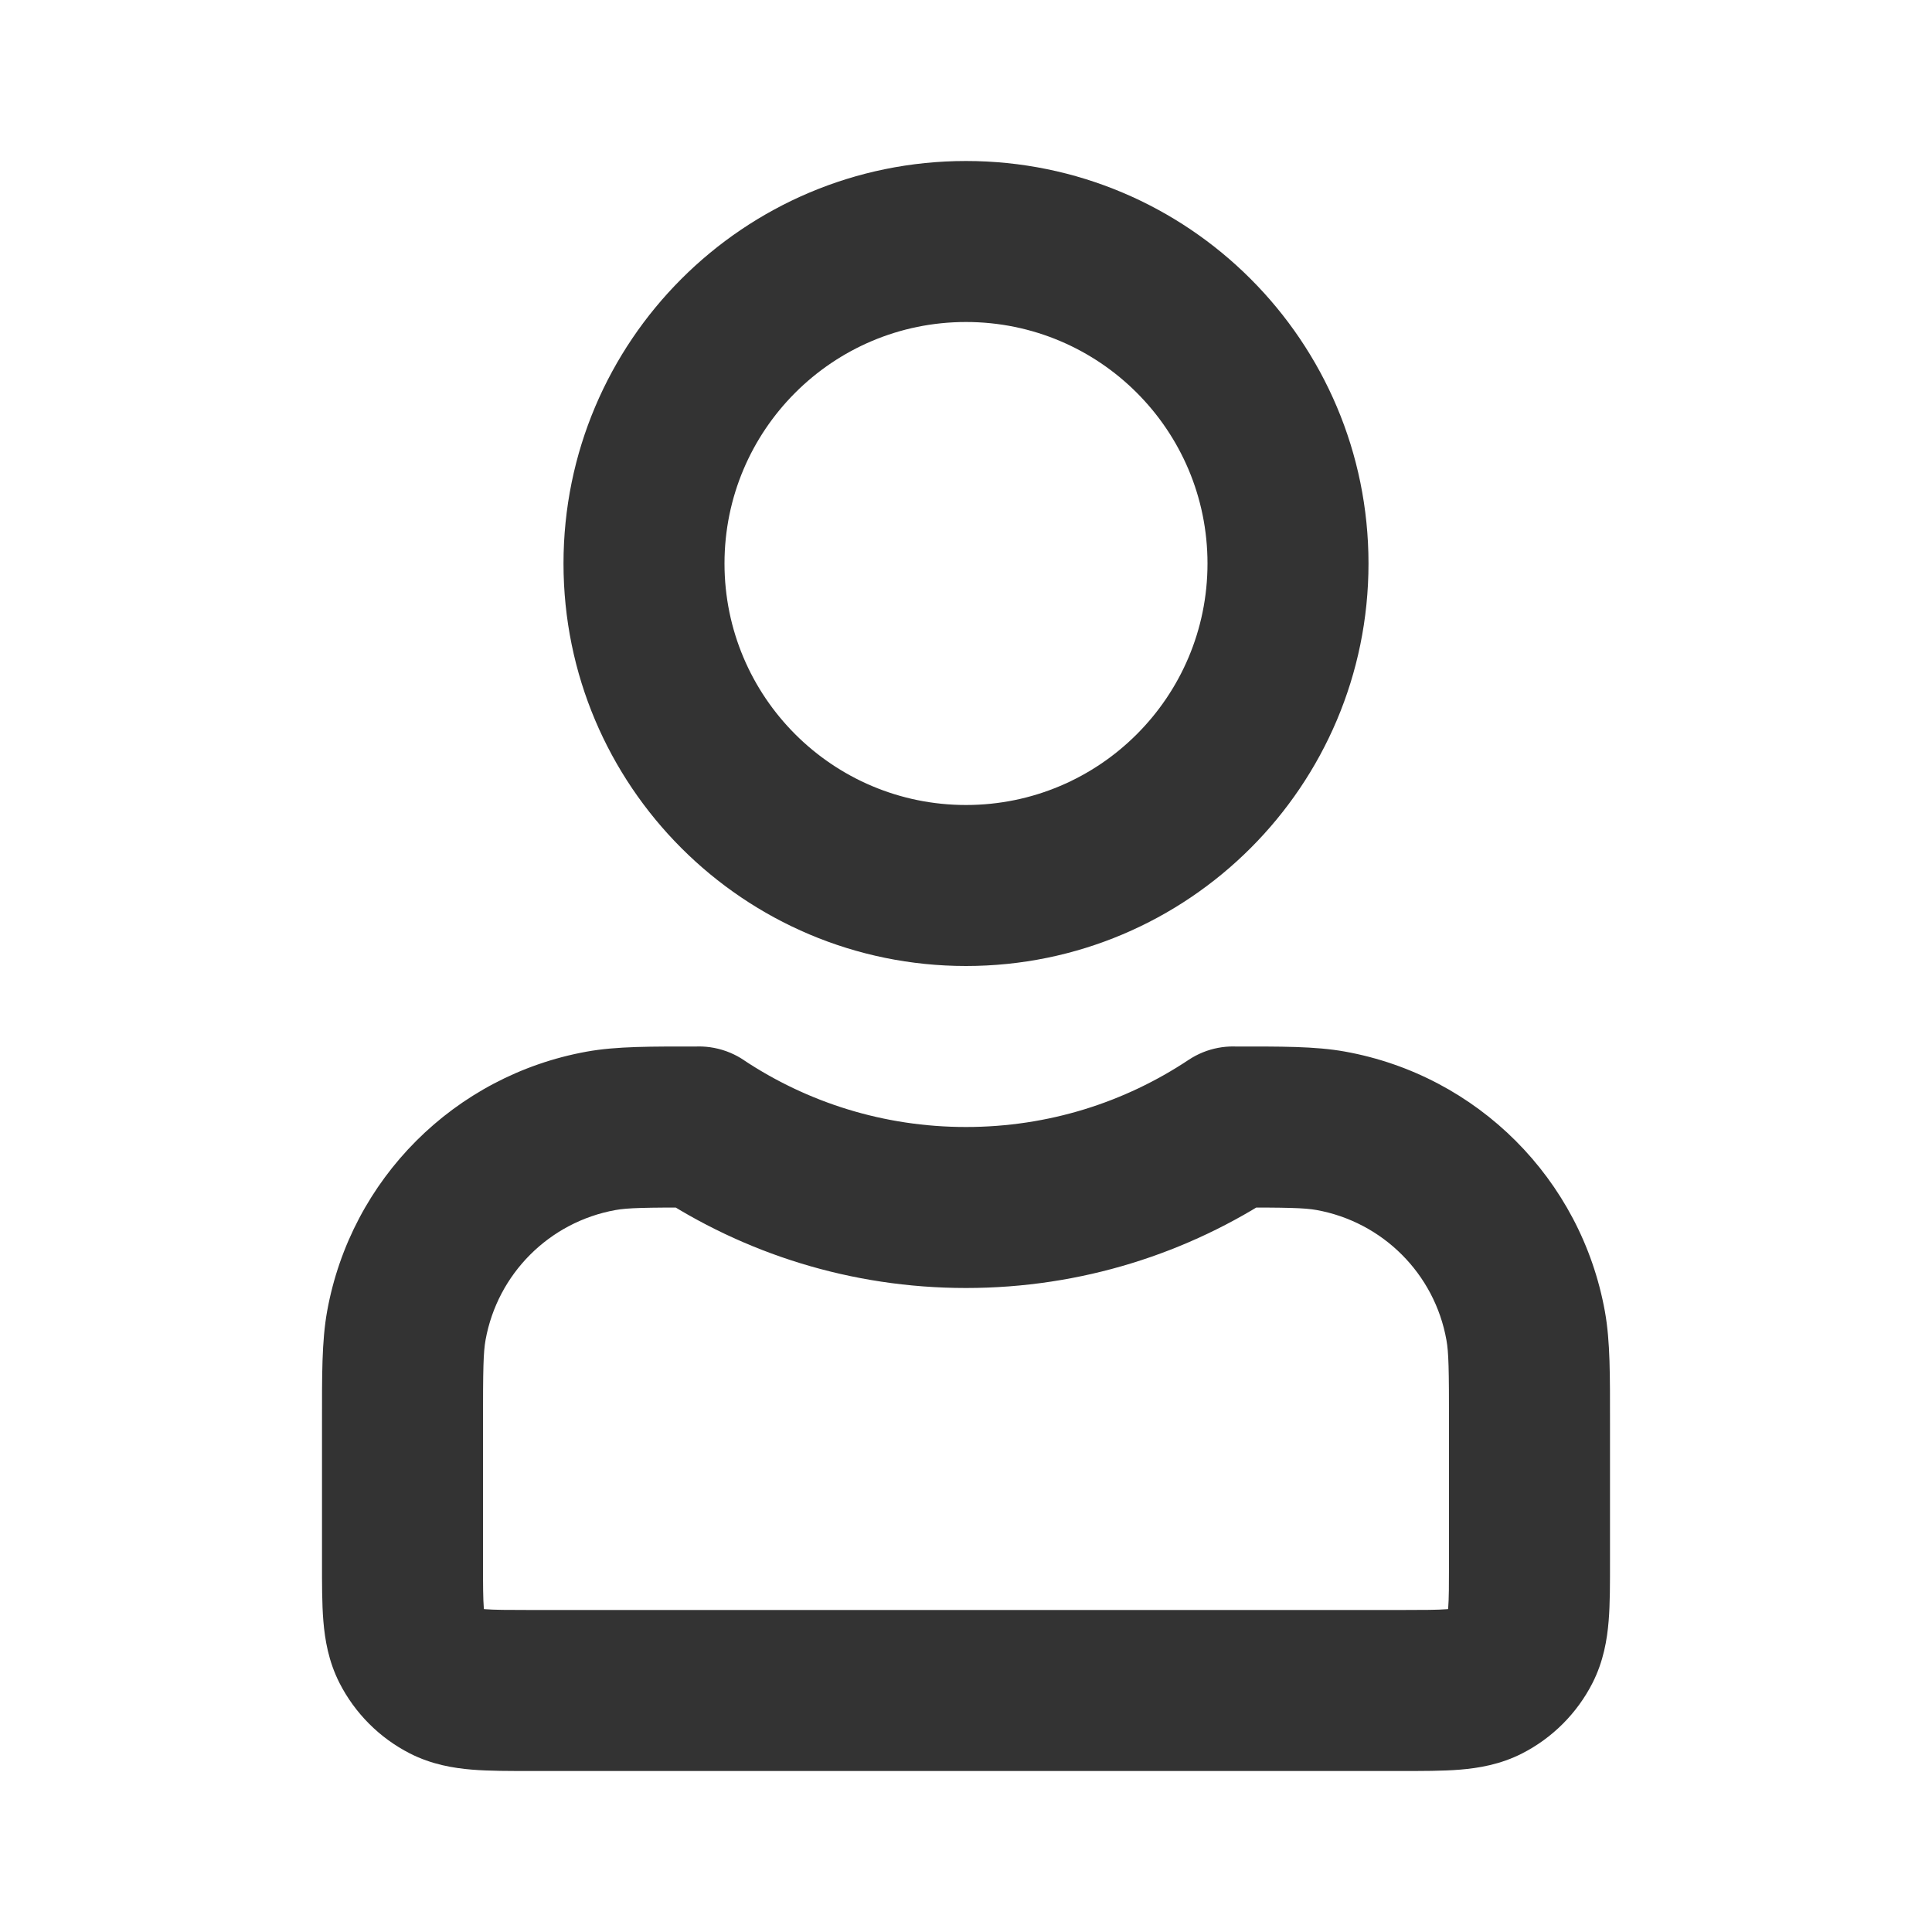 <svg xmlns="http://www.w3.org/2000/svg" xmlns:xlink="http://www.w3.org/1999/xlink" fill="none" version="1.1" width="24" height="24" viewBox="0 0 24 24"><defs><clipPath id="master_svg0_21_43011"><rect x="0" y="0" width="24" height="24" rx="0"/></clipPath></defs><g clip-path="url(#master_svg0_21_43011)"><g><path d="M9.236,13.167C8.776,12.861,8.155,12.986,7.849,13.446C7.544,13.906,7.669,14.527,8.129,14.833C8.129,14.833,9.236,13.167,9.236,13.167C9.236,13.167,9.236,13.167,9.236,13.167ZM15.871,14.833C16.331,14.527,16.456,13.906,16.15,13.446C15.845,12.986,15.224,12.861,14.764,13.167C14.764,13.167,15.871,14.833,15.871,14.833C15.871,14.833,15.871,14.833,15.871,14.833ZM5.546,20.891C5.546,20.891,6,20,6,20C6,20,6,20,6,20C6,20,5.546,20.891,5.546,20.891C5.546,20.891,5.546,20.891,5.546,20.891ZM5.109,20.454C5.109,20.454,6,20,6,20C6,20,6,20,6,20C6,20,5.109,20.454,5.109,20.454C5.109,20.454,5.109,20.454,5.109,20.454ZM18.891,20.454C18.891,20.454,18,20,18,20C18,20,18,20,18,20C18,20,18.891,20.454,18.891,20.454C18.891,20.454,18.891,20.454,18.891,20.454ZM18.454,20.891C18.454,20.891,18.908,21.782,18.908,21.782C18.908,21.782,18.908,21.782,18.908,21.782C18.908,21.782,18.454,20.891,18.454,20.891C18.454,20.891,18.454,20.891,18.454,20.891ZM18.953,16.47C18.953,16.47,17.968,16.646,17.968,16.646C17.968,16.646,17.968,16.646,17.968,16.646C17.968,16.646,18.953,16.47,18.953,16.47C18.953,16.47,18.953,16.47,18.953,16.47ZM15.321,13C14.769,13,14.321,13.448,14.321,14C14.321,14.552,14.769,15,15.321,15C15.321,15,15.321,13,15.321,13C15.321,13,15.321,13,15.321,13ZM16.53,14.047C16.53,14.047,16.353,15.031,16.353,15.031C16.353,15.031,16.53,14.047,16.53,14.047C16.53,14.047,16.53,14.047,16.53,14.047ZM5.048,16.466C5.048,16.466,6.032,16.644,6.032,16.644C6.032,16.644,6.032,16.644,6.032,16.644C6.032,16.644,5.048,16.466,5.048,16.466C5.048,16.466,5.048,16.466,5.048,16.466ZM8.684,15C9.236,15,9.684,14.552,9.684,14C9.684,13.448,9.236,13,8.684,13C8.684,13,8.684,15,8.684,15C8.684,15,8.684,15,8.684,15ZM7.466,14.048C7.466,14.048,7.644,15.032,7.644,15.032C7.644,15.032,7.644,15.032,7.644,15.032C7.644,15.032,7.466,14.048,7.466,14.048C7.466,14.048,7.466,14.048,7.466,14.048ZM15,7C15,8.657,13.657,10,12,10C12,10,12,12,12,12C14.761,12,17,9.761,17,7C17,7,15,7,15,7C15,7,15,7,15,7ZM12,10C10.343,10,9,8.657,9,7C9,7,7,7,7,7C7,9.761,9.239,12,12,12C12,12,12,10,12,10C12,10,12,10,12,10ZM9,7C9,5.343,10.343,4,12,4C12,4,12,2,12,2C9.239,2,7,4.239,7,7C7,7,9,7,9,7C9,7,9,7,9,7ZM12,4C13.657,4,15,5.343,15,7C15,7,17,7,17,7C17,4.239,14.761,2,12,2C12,2,12,4,12,4C12,4,12,4,12,4ZM12,14C10.976,14,10.027,13.693,9.236,13.167C9.236,13.167,8.129,14.833,8.129,14.833C9.238,15.57,10.57,16,12,16C12,16,12,14,12,14C12,14,12,14,12,14ZM14.764,13.167C13.973,13.693,13.024,14,12,14C12,14,12,16,12,16C13.43,16,14.762,15.57,15.871,14.833C15.871,14.833,14.764,13.167,14.764,13.167C14.764,13.167,14.764,13.167,14.764,13.167ZM18,17.679C18,17.679,18,19.4,18,19.4C18,19.4,20,19.4,20,19.4C20,19.4,20,17.679,20,17.679C20,17.679,18,17.679,18,17.679C18,17.679,18,17.679,18,17.679ZM17.4,20C17.4,20,6.6,20,6.6,20C6.6,20,6.6,22,6.6,22C6.6,22,17.4,22,17.4,22C17.4,22,17.4,20,17.4,20C17.4,20,17.4,20,17.4,20ZM6,19.4C6,19.4,6,17.684,6,17.684C6,17.684,4,17.684,4,17.684C4,17.684,4,19.4,4,19.4C4,19.4,6,19.4,6,19.4C6,19.4,6,19.4,6,19.4ZM6.6,20C6.303,20,6.141,19.999,6.025,19.99C5.92,19.981,5.942,19.971,6,20C6,20,5.092,21.782,5.092,21.782C5.363,21.92,5.633,21.964,5.862,21.983C6.079,22.001,6.336,22,6.6,22C6.6,22,6.6,20,6.6,20C6.6,20,6.6,20,6.6,20ZM4,19.4C4,19.663,3.999,19.921,4.017,20.138C4.036,20.367,4.08,20.637,4.218,20.908C4.218,20.908,6,20,6,20C6.029,20.058,6.019,20.08,6.01,19.975C6.001,19.859,6,19.697,6,19.4C6,19.4,4,19.4,4,19.4C4,19.4,4,19.4,4,19.4ZM6,20C6,20,6,20,6,20C6,20,4.218,20.908,4.218,20.908C4.41,21.284,4.716,21.59,5.092,21.782C5.092,21.782,6,20,6,20C6,20,6,20,6,20ZM18,19.4C18,19.697,17.999,19.859,17.99,19.975C17.981,20.08,17.971,20.058,18,20C18,20,19.782,20.908,19.782,20.908C19.92,20.637,19.964,20.367,19.983,20.138C20.001,19.921,20,19.663,20,19.4C20,19.4,18,19.4,18,19.4C18,19.4,18,19.4,18,19.4ZM17.4,22C17.663,22,17.921,22.001,18.138,21.983C18.367,21.964,18.637,21.92,18.908,21.782C18.908,21.782,18,20,18,20C18.057,19.971,18.08,19.981,17.975,19.99C17.859,19.999,17.696,20,17.4,20C17.4,20,17.4,22,17.4,22C17.4,22,17.4,22,17.4,22ZM18,20C18,20,18,20,18,20C18,20,18.908,21.782,18.908,21.782C19.284,21.59,19.59,21.284,19.782,20.908C19.782,20.908,18,20,18,20C18,20,18,20,18,20ZM20,17.679C20,17.091,20.004,16.666,19.937,16.293C19.937,16.293,17.968,16.646,17.968,16.646C17.996,16.8,18,17.005,18,17.679C18,17.679,20,17.679,20,17.679C20,17.679,20,17.679,20,17.679ZM15.321,15C15.995,15,16.2,15.004,16.353,15.031C16.353,15.031,16.707,13.063,16.707,13.063C16.334,12.996,15.909,13,15.321,13C15.321,13,15.321,15,15.321,15C15.321,15,15.321,15,15.321,15ZM19.937,16.293C19.641,14.647,18.353,13.359,16.707,13.063C16.707,13.063,16.353,15.031,16.353,15.031C17.176,15.179,17.821,15.823,17.968,16.646C17.968,16.646,19.937,16.293,19.937,16.293C19.937,16.293,19.937,16.293,19.937,16.293ZM6,17.684C6,17.005,6.004,16.798,6.032,16.644C6.032,16.644,4.064,16.287,4.064,16.287C3.996,16.663,4,17.092,4,17.684C4,17.684,6,17.684,6,17.684C6,17.684,6,17.684,6,17.684ZM8.684,13C8.092,13,7.663,12.996,7.287,13.064C7.287,13.064,7.644,15.032,7.644,15.032C7.798,15.004,8.005,15,8.684,15C8.684,15,8.684,13,8.684,13C8.684,13,8.684,13,8.684,13ZM6.032,16.644C6.181,15.823,6.823,15.181,7.644,15.032C7.644,15.032,7.287,13.064,7.287,13.064C5.646,13.361,4.361,14.646,4.064,16.287C4.064,16.287,6.032,16.644,6.032,16.644C6.032,16.644,6.032,16.644,6.032,16.644Z" fill="#000000" fill-opacity="0.8"/></g></g></svg>